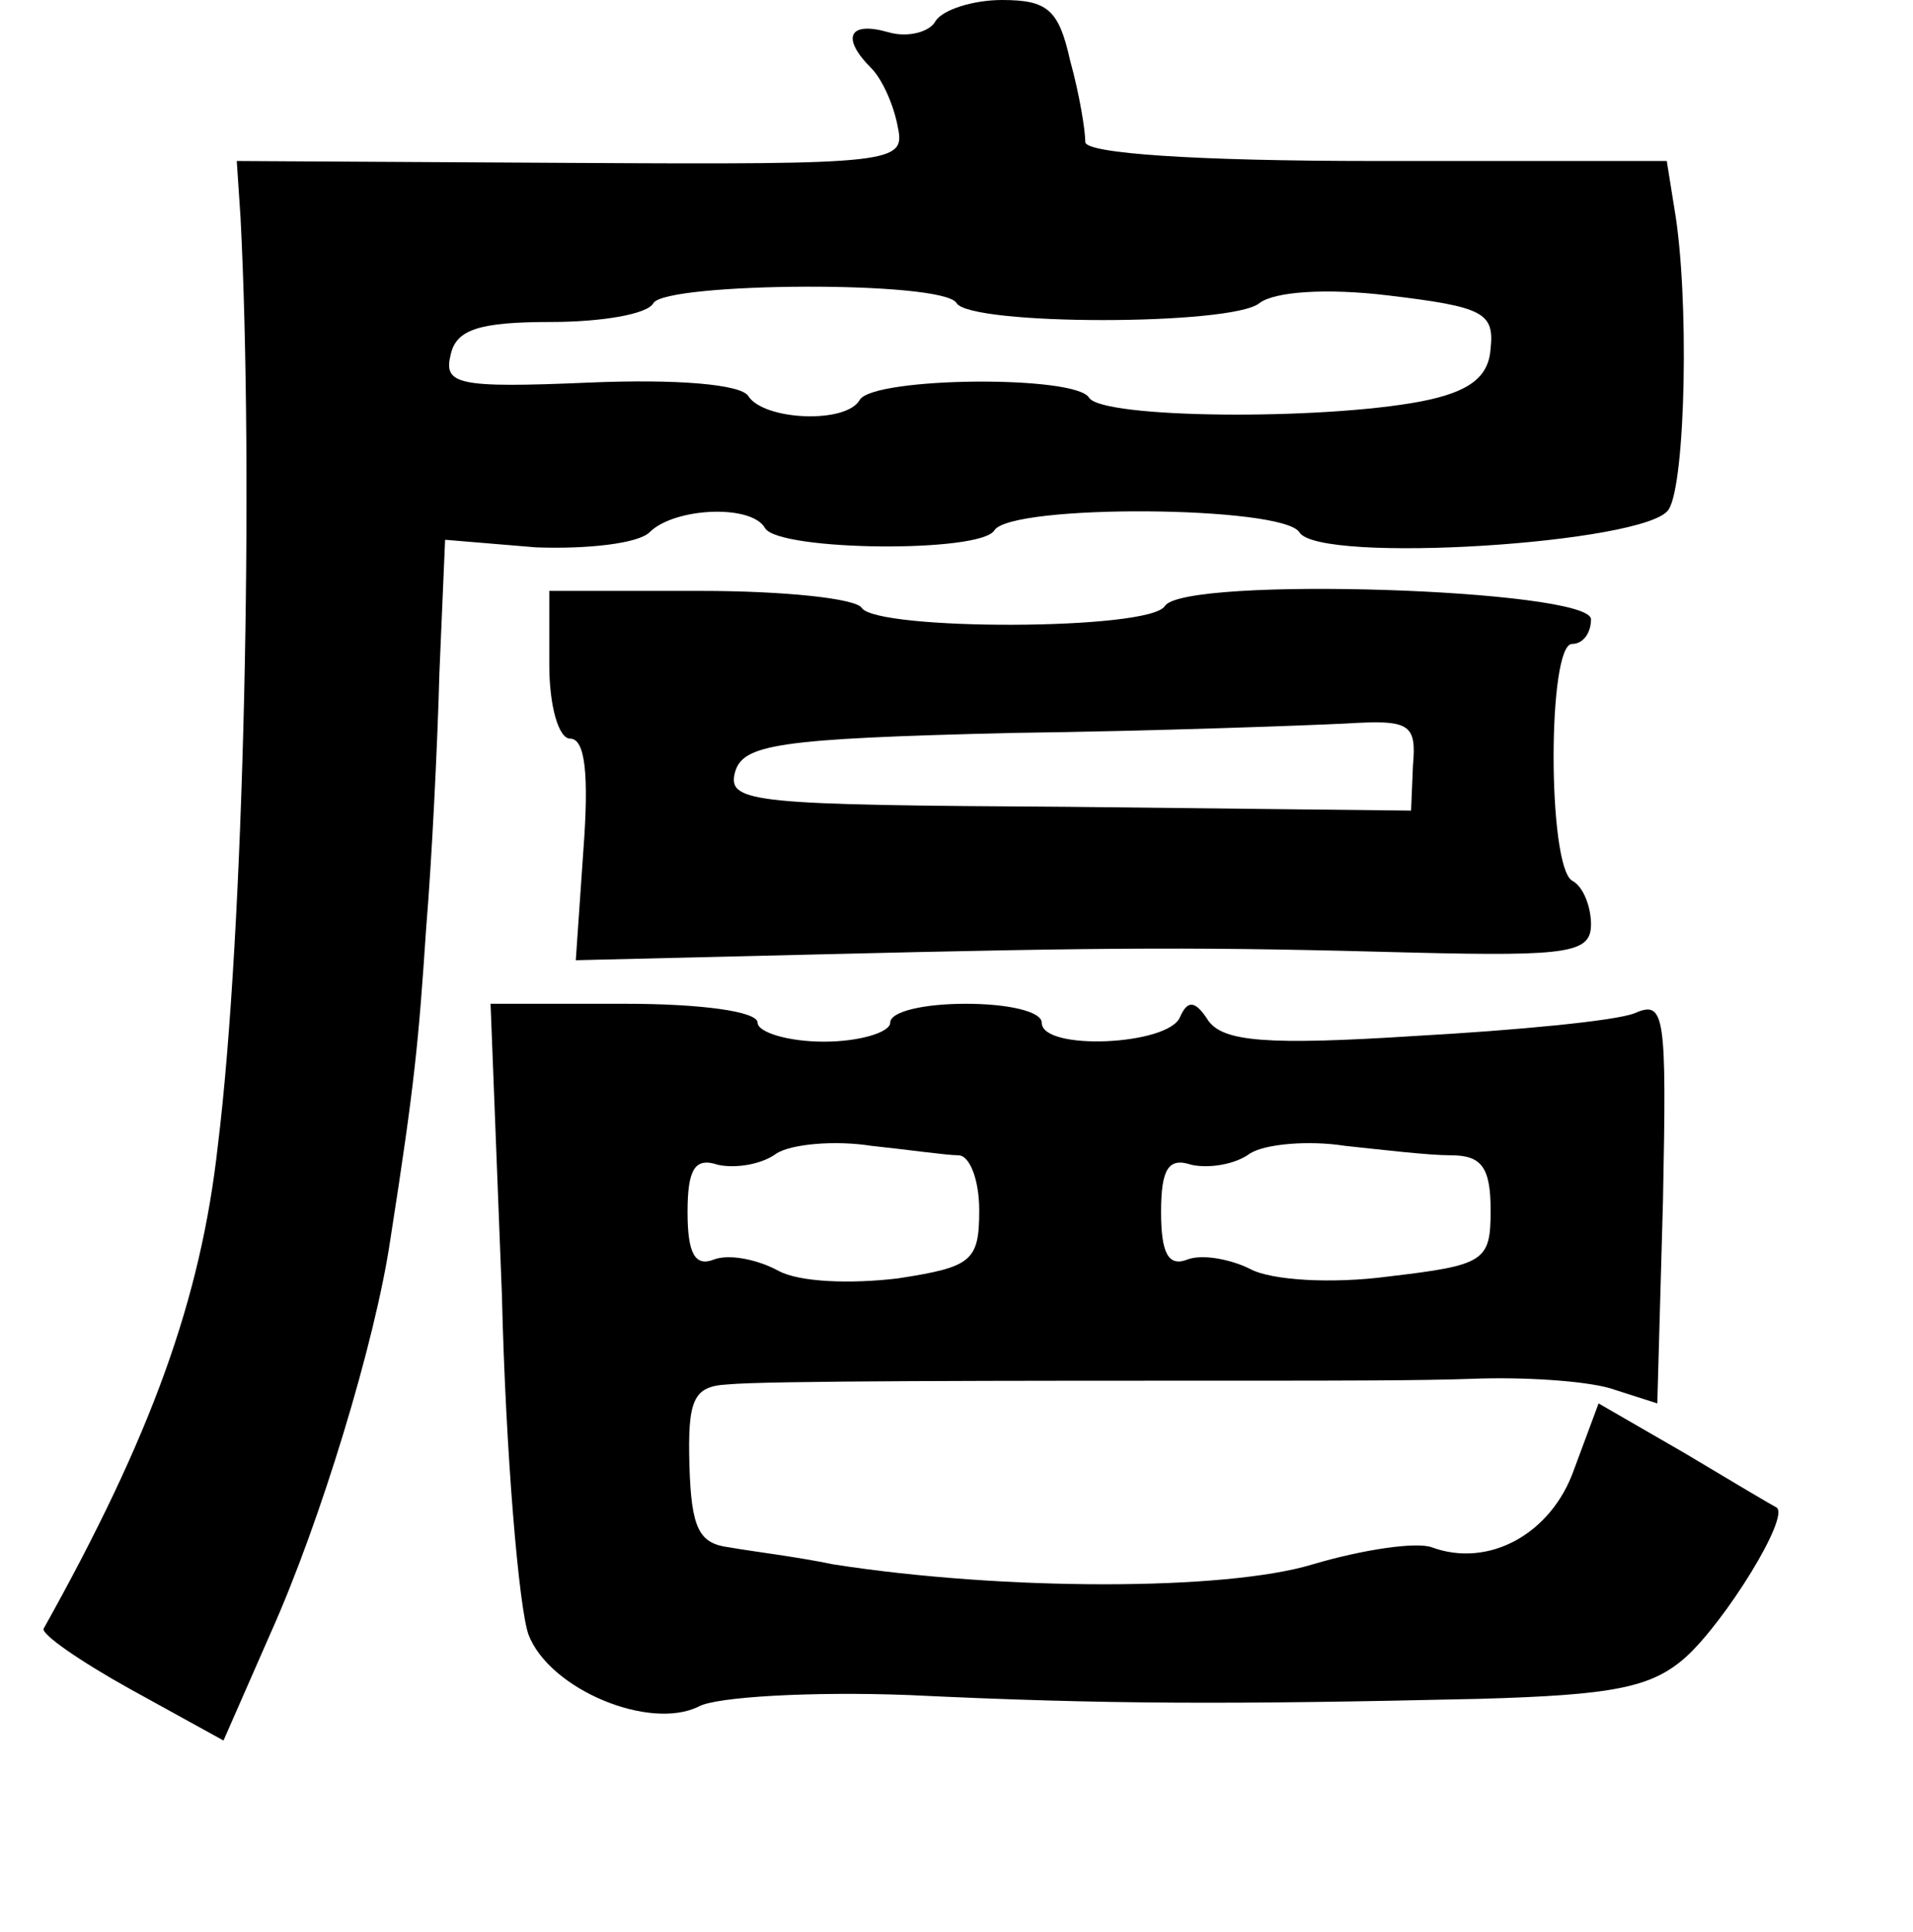 <?xml version="1.0" standalone="no"?>
<!DOCTYPE svg PUBLIC "-//W3C//DTD SVG 20010904//EN"
 "http://www.w3.org/TR/2001/REC-SVG-20010904/DTD/svg10.dtd">
<svg version="1.0" xmlns="http://www.w3.org/2000/svg"
 width="101pt" height="102pt" viewBox="0 0 101 102"
 preserveAspectRatio="xMidYMid meet">
<g transform="translate(0,102) scale(0.1,-0.1)"
fill="#000000" stroke="none">
<path d="M494 1009 c-3 -6 -15 -9 -25 -6 -21 6 -25 -3 -9 -19 6 -6 12 -20 14
-31 4 -19 -1 -20 -172 -19 l-177 1 2 -30 c7 -136 2 -377 -12 -490 -9 -81 -35
-153 -92 -255 -1 -3 19 -17 46 -32 l49 -27 25 57 c26 58 55 153 63 207 13 83
15 105 19 165 3 36 6 97 7 135 l3 70 48 -4 c27 -1 54 2 60 8 13 13 54 15 61 2
8 -12 114 -13 121 -1 9 14 152 13 161 -1 10 -17 184 -6 195 12 9 14 11 113 3
159 l-4 25 -154 0 c-95 0 -153 4 -153 10 0 6 -3 25 -8 43 -6 27 -12 32 -36 32
-15 0 -31 -5 -35 -11z m11 -149 c7 -12 146 -12 160 0 8 6 35 8 68 4 50 -6 56
-9 54 -28 -1 -15 -11 -23 -37 -28 -53 -10 -168 -9 -175 2 -7 12 -113 11 -121
-1 -7 -13 -51 -11 -59 2 -4 6 -37 9 -84 7 -70 -3 -77 -1 -73 15 3 13 15 17 53
17 26 0 51 4 54 10 7 11 153 12 160 0z"/>
<path d="M290 669 c0 -22 5 -39 11 -39 8 0 10 -19 7 -59 l-4 -58 125 3 c163 4
207 4 318 1 82 -2 93 0 93 15 0 9 -4 20 -10 23 -13 8 -13 125 0 125 6 0 10 6
10 13 0 16 -215 23 -225 7 -8 -13 -152 -13 -160 -1 -3 5 -41 9 -85 9 l-80 0 0
-39z m456 -53 l-1 -24 -181 2 c-166 1 -180 2 -176 18 4 15 22 18 146 21 77 1
157 4 177 5 33 2 37 0 35 -22z"/>
<path d="M265 336 c2 -84 9 -165 14 -179 11 -29 64 -51 90 -38 9 5 59 8 111 6
104 -5 170 -5 301 -2 71 2 91 6 109 22 21 19 55 74 48 79 -2 1 -24 14 -49 29
l-45 26 -13 -35 c-12 -34 -45 -52 -75 -41 -8 3 -36 -1 -63 -9 -46 -14 -163
-14 -253 0 -19 4 -44 7 -55 9 -16 2 -20 10 -21 43 -1 35 2 42 20 43 20 2 144
2 284 2 34 0 83 0 110 1 26 1 58 -1 72 -5 l25 -8 3 107 c2 99 1 106 -15 99
-10 -4 -62 -9 -116 -12 -78 -5 -101 -3 -109 8 -7 11 -11 11 -15 2 -6 -15 -73
-18 -73 -3 0 6 -18 10 -40 10 -22 0 -40 -4 -40 -10 0 -5 -16 -10 -35 -10 -19
0 -35 5 -35 10 0 6 -30 10 -70 10 l-71 0 6 -154z m241 74 c6 0 11 -13 11 -29
0 -27 -4 -30 -43 -36 -25 -3 -52 -2 -63 4 -11 6 -26 9 -34 6 -10 -4 -14 3 -14
25 0 23 4 29 16 25 9 -2 23 0 31 6 8 5 31 7 50 4 19 -2 40 -5 46 -5z m260 0
c16 0 21 -6 21 -29 0 -27 -3 -29 -54 -35 -30 -4 -62 -2 -73 4 -10 5 -25 8 -33
5 -10 -4 -14 3 -14 25 0 23 4 29 16 25 9 -2 23 0 31 6 8 5 31 7 50 4 19 -2 44
-5 56 -5z"/>
</g>
</svg>

